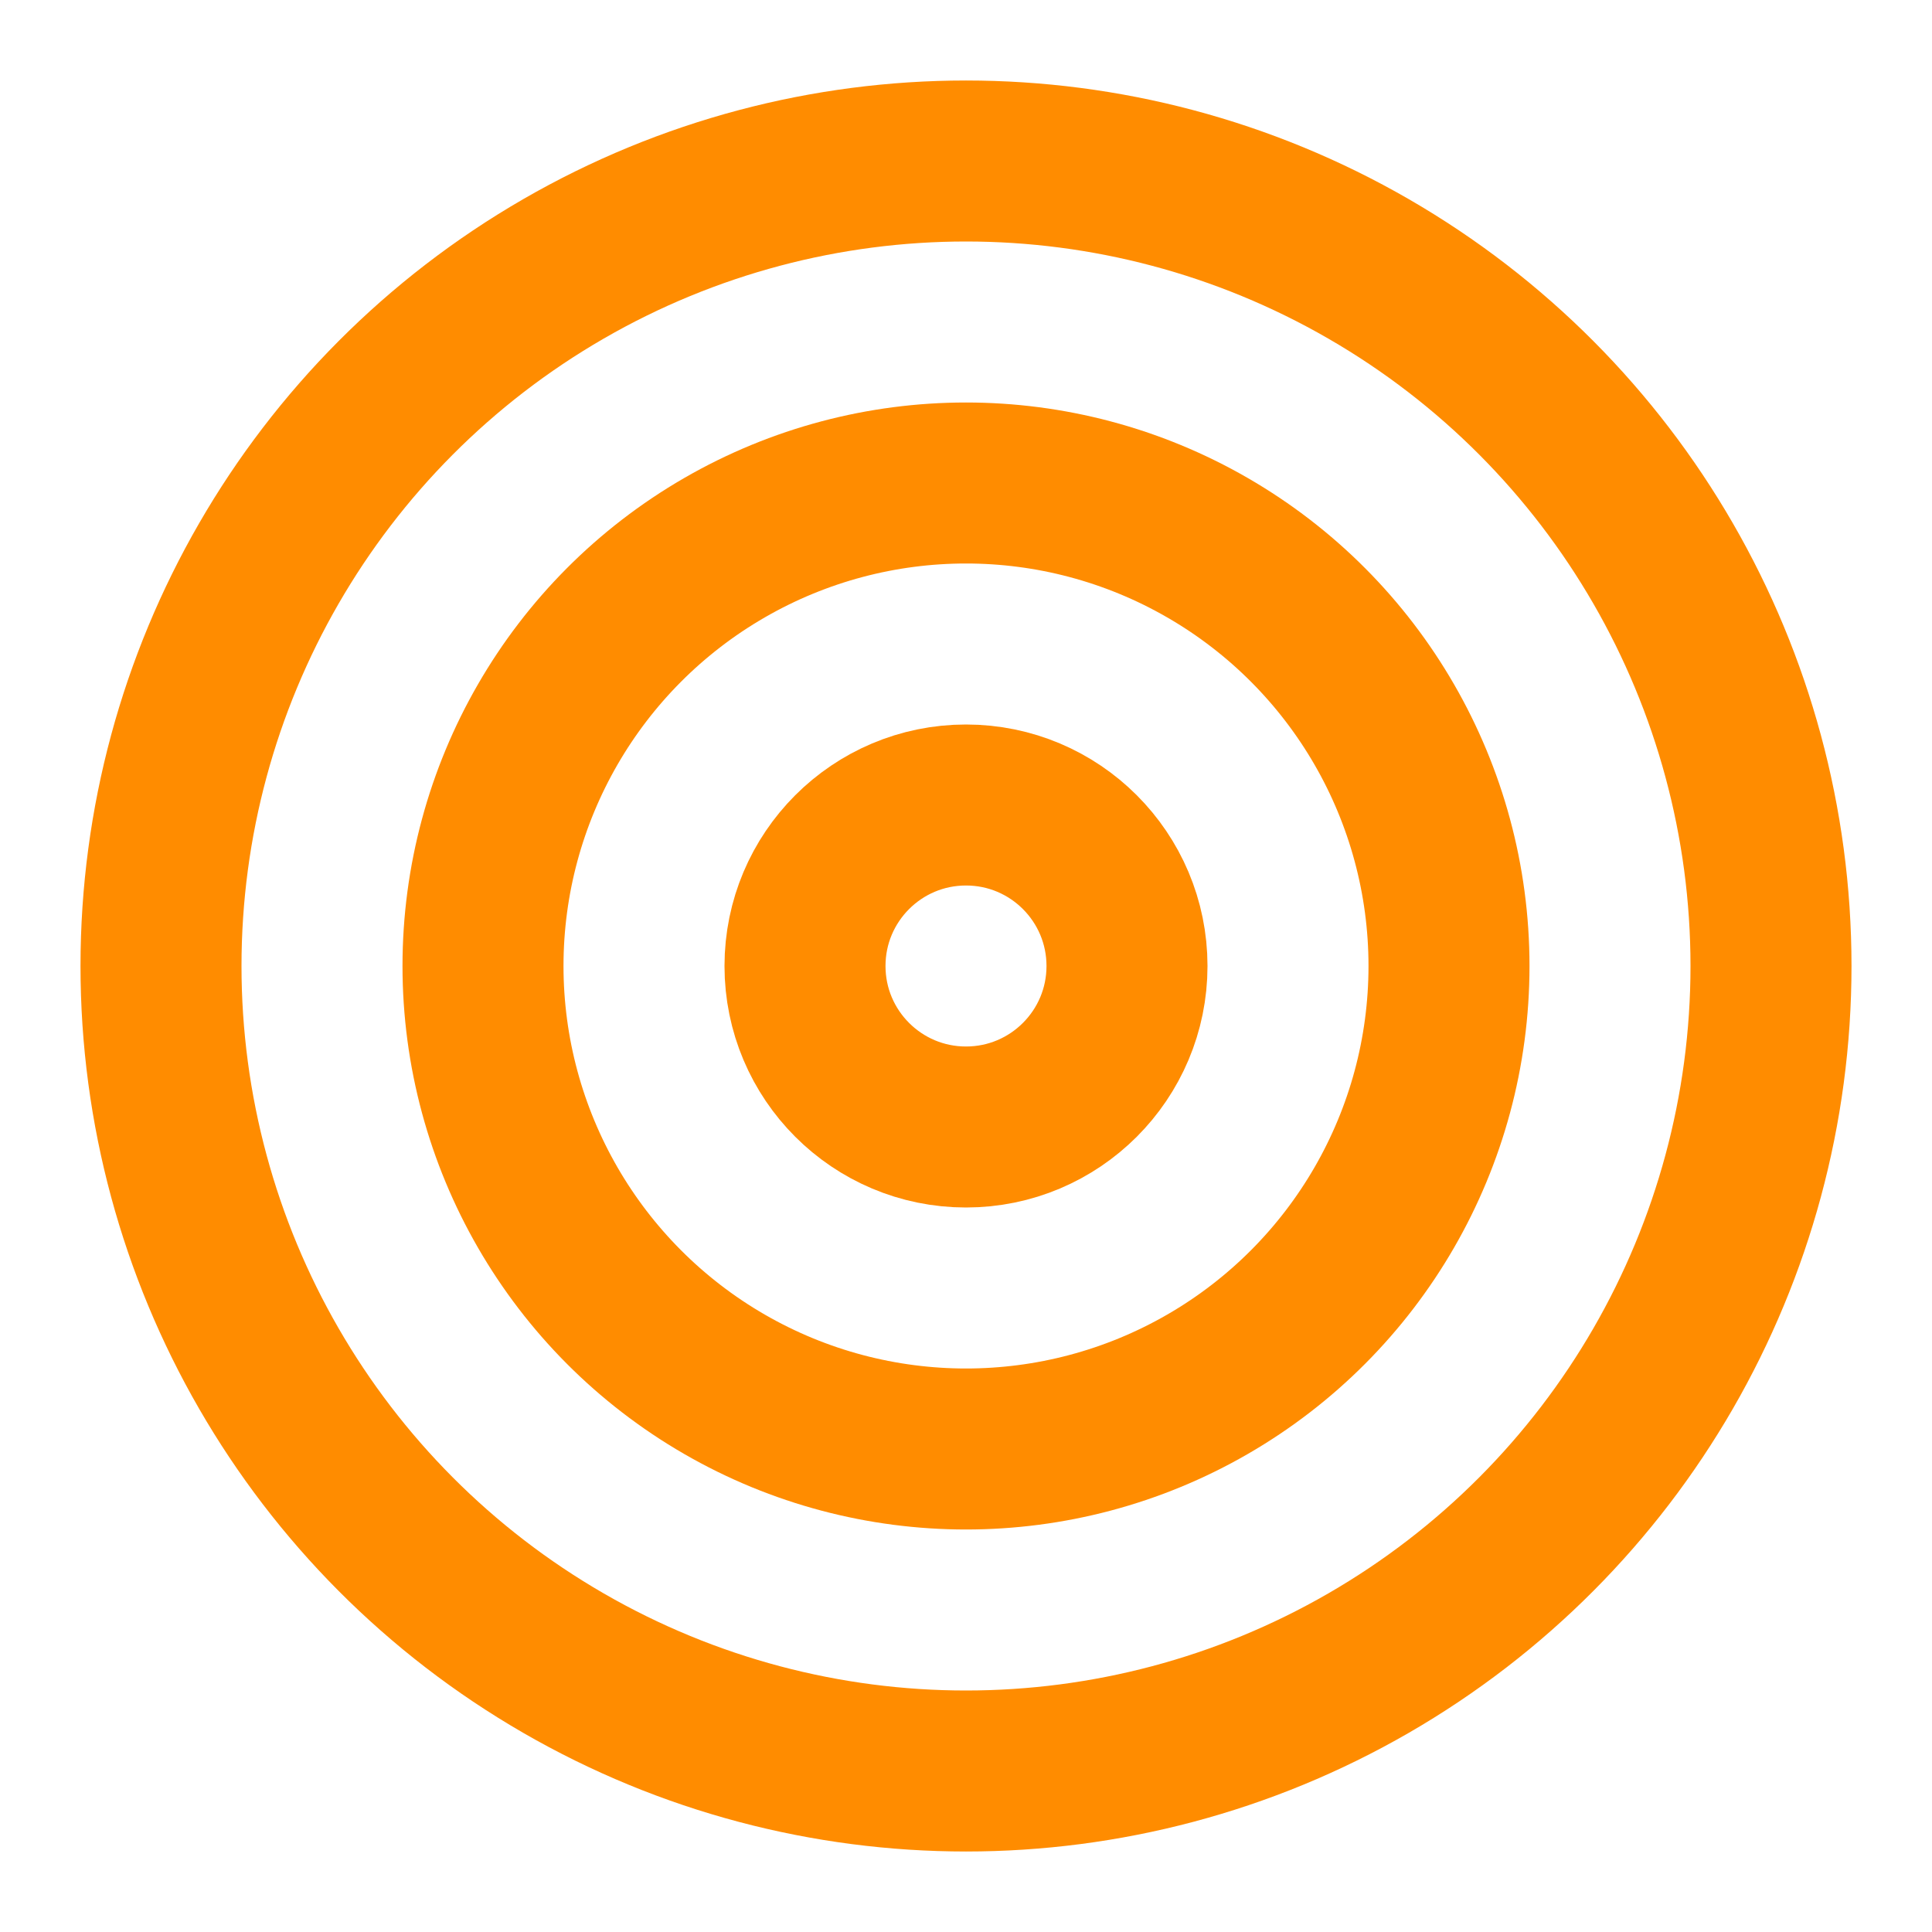 <svg xmlns="http://www.w3.org/2000/svg" viewBox="0 0 24 24" fill="none" stroke="#FF8C00" stroke-width="2" stroke-linecap="round" stroke-linejoin="round">
    <circle cx="12" cy="12" r="10"></circle>
    <circle cx="12" cy="12" r="6"></circle>
    <circle cx="12" cy="12" r="2"></circle>
</svg>
